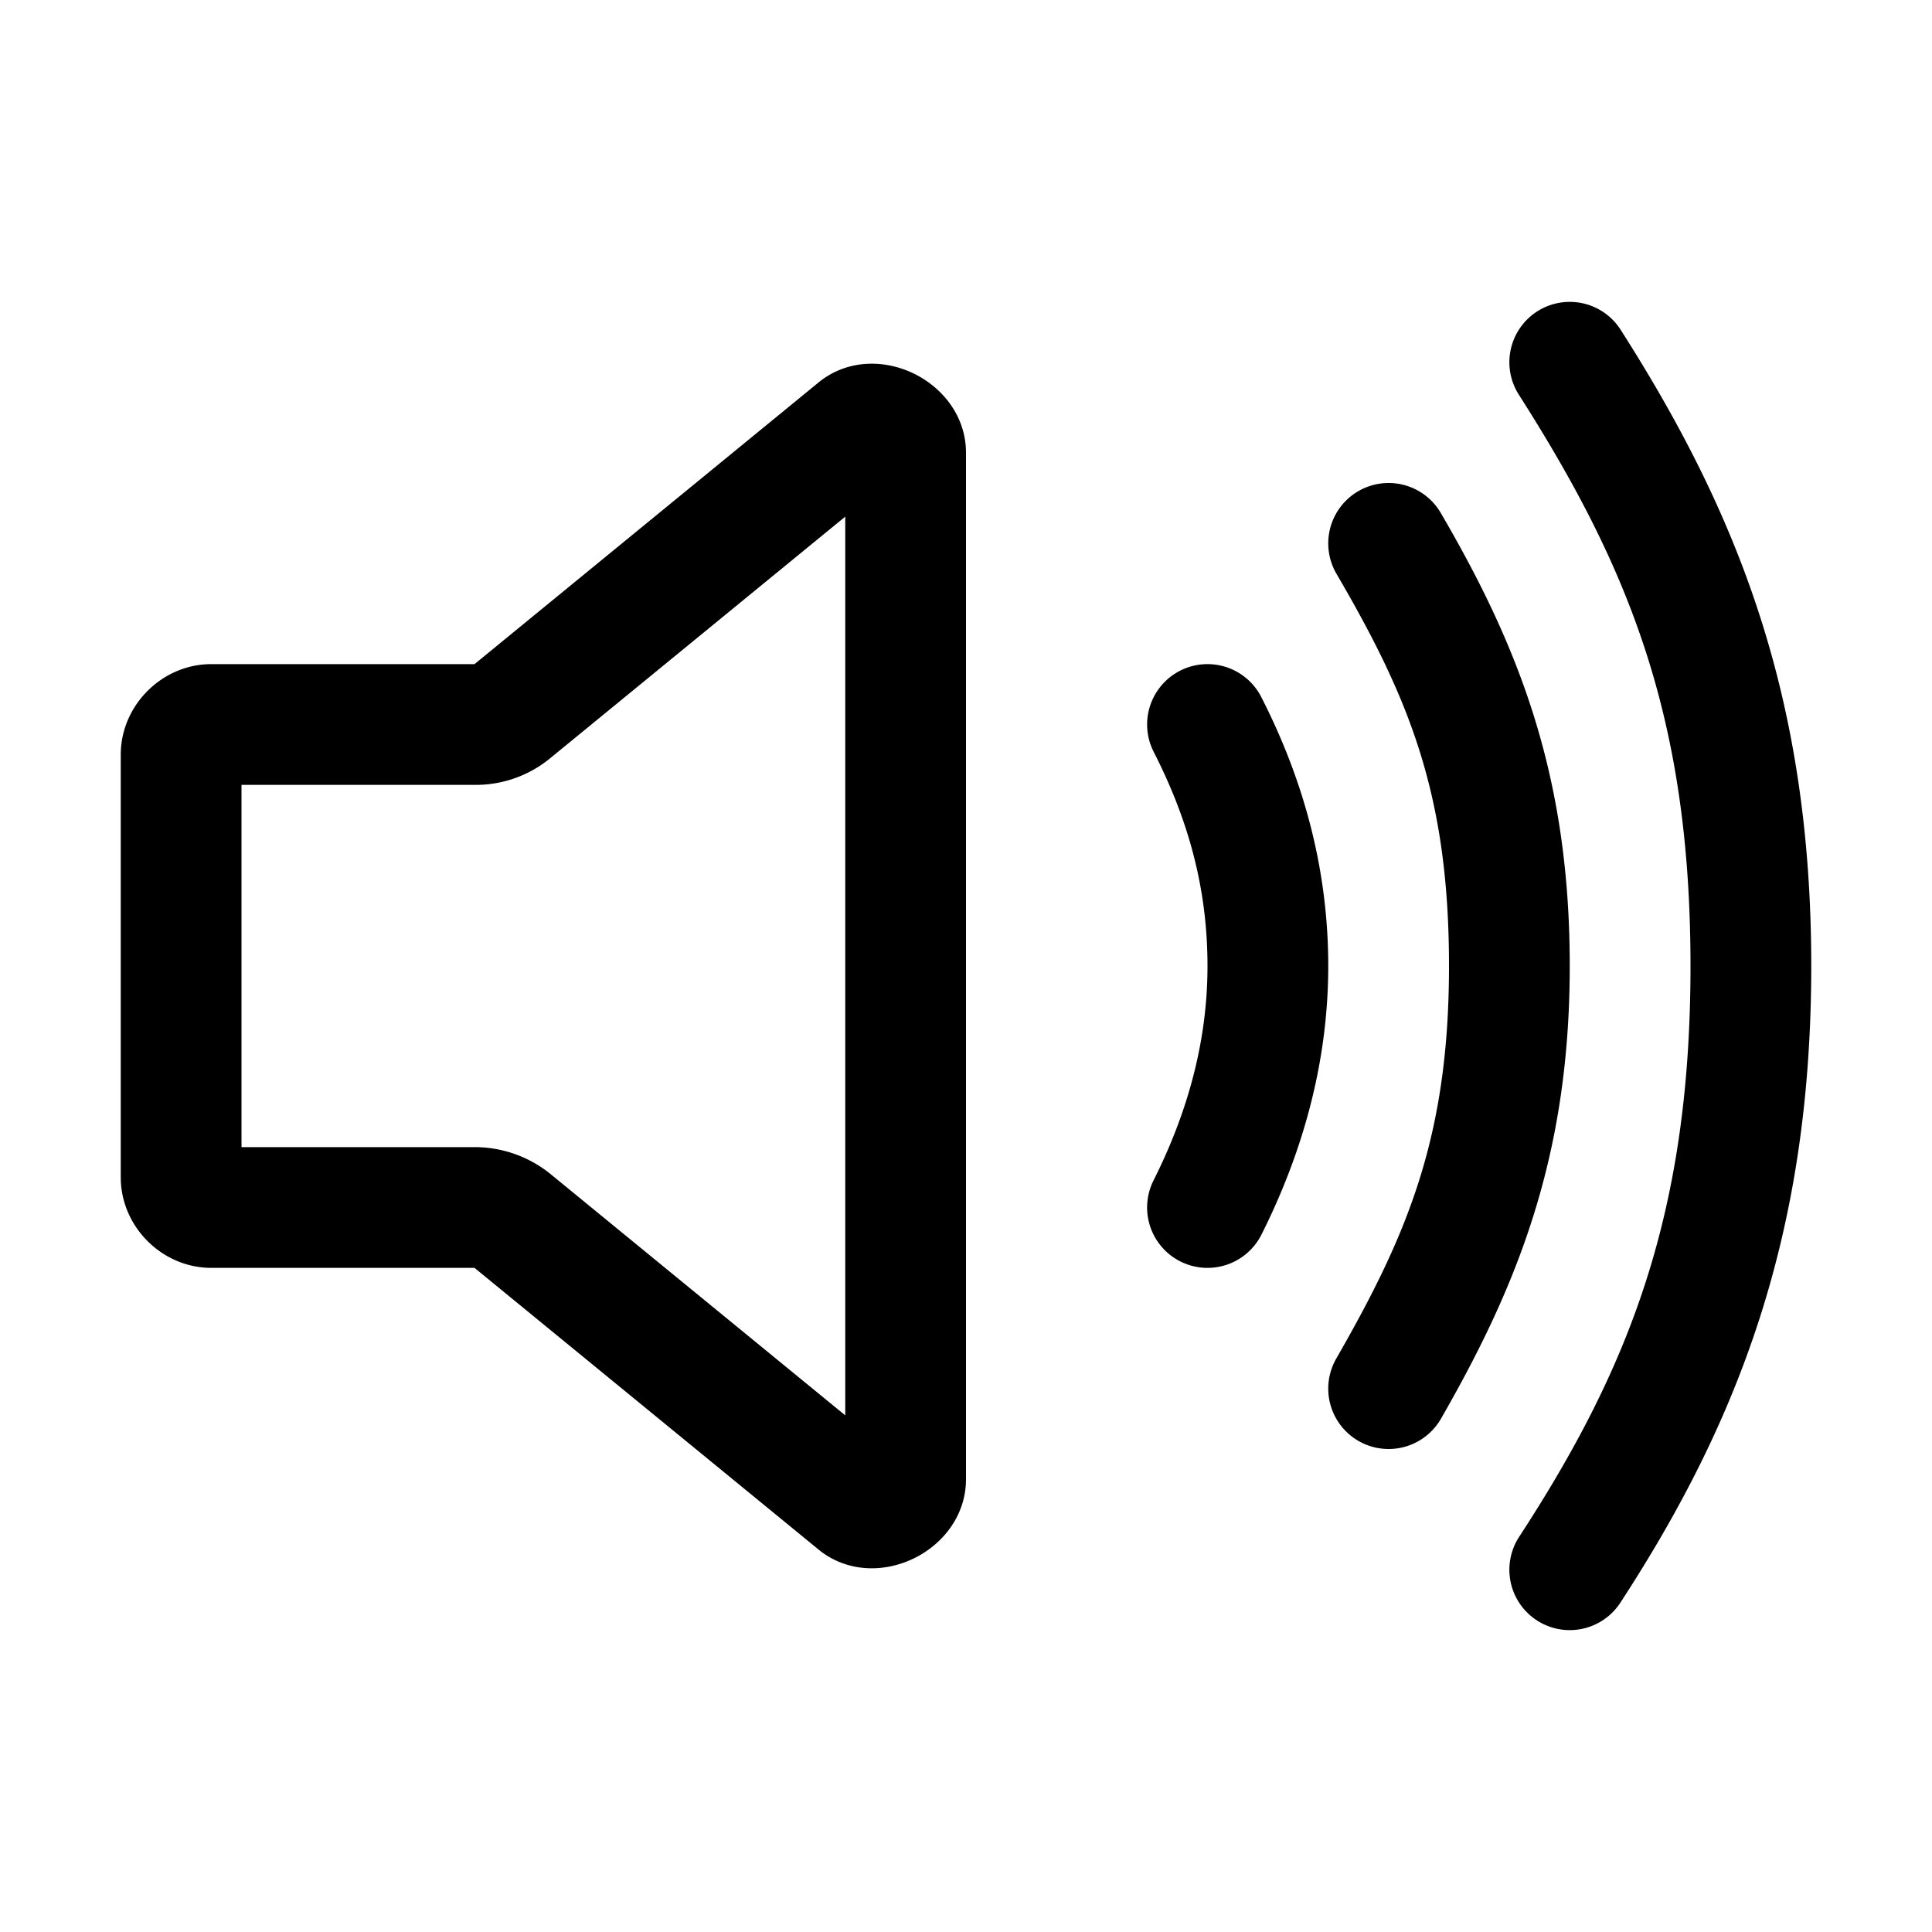 <svg xmlns="http://www.w3.org/2000/svg" width="512" height="512" viewBox="0 0 512 512"><path d="M415.29 80.016a16 16 0 0 0-7.9 2.498 16 16 0 0 0-4.876 22.095C431.614 150.201 448 190.23 448 256s-16.436 106.844-45.402 151.26a16 16 0 0 0 4.662 22.142 16 16 0 0 0 22.142-4.662C460.436 377.156 480 327.37 480 256s-19.615-120.201-50.514-168.61a16 16 0 0 0-14.197-7.374zM230.091 96.402c-4.286.17-8.553 1.514-12.313 4.28a16 16 0 0 0-.654.507L125.752 176H56c-13.065 0-24 10.935-24 24v112c0 13.065 10.935 24 24 24h69.752l91.373 74.81a16 16 0 0 0 .654.508c15.041 11.063 38.187-.618 38.221-19.289V119.971c-.025-14.003-13.052-24.075-25.908-23.569zM367.924 128a16 16 0 0 0-7.99 2.182 16 16 0 0 0-5.752 21.884C373.55 185.244 384 210.73 384 256c0 45.154-10.959 71.093-29.875 104.031a16 16 0 0 0 5.906 21.844 16 16 0 0 0 21.844-5.906C401.919 341.067 416 306.726 416 256c0-50.61-13.55-84.724-34.182-120.066A16 16 0 0 0 367.924 128zM224 136.918v238.164l-78.074-63.922-.078-.064A31.94 31.94 0 0 0 125.523 304H64v-96h61.88a31 31 0 0 0 20.233-7.316l-.187.156zm96.822 39.103a16 16 0 0 0-8.1 1.729 16 16 0 0 0-6.972 21.527C314.827 217.051 320 235.246 320 256c0 20.277-5.45 39.211-14.297 56.814a16 16 0 0 0 7.111 21.483 16 16 0 0 0 21.483-7.111C344.93 306.029 352 282.043 352 256c0-26.206-6.827-49.891-17.75-71.277a16 16 0 0 0-13.428-8.702z"/></svg>